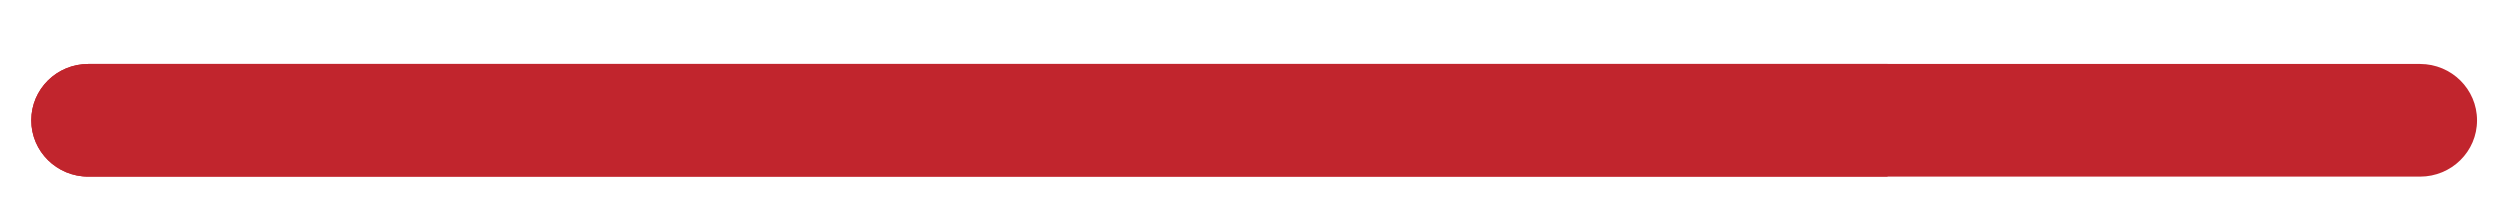 <?xml version="1.0" encoding="utf-8"?>
<!-- Generator: Adobe Illustrator 27.2.0, SVG Export Plug-In . SVG Version: 6.00 Build 0)  -->
<svg version="1.1" id="Ebene_1" xmlns="http://www.w3.org/2000/svg" xmlns:xlink="http://www.w3.org/1999/xlink" x="0px" y="0px"
	 viewBox="0 0 308 27" style="enable-background:new 0 0 308 27;" xml:space="preserve">
<style type="text/css">
	.st0{fill:#9CA7B4;}
	.st1{fill:#FFFFFF;}
	.st2{fill:#BABBBC;}
	.st3{fill:#5B718A;}
	.st4{fill:#A5C848;}
	.st5{fill:#45AD4B;}
	.st6{fill:#C1252D;}
	.st7{fill:#6DC5D8;}
	.st8{fill:none;stroke:#CCD8DC;stroke-miterlimit:10;}
	.st9{opacity:0.1;fill:#757577;}
	.st10{fill:#60748C;}
	.st11{fill:none;stroke:#FFFFFF;stroke-miterlimit:10;}
	.st12{opacity:0.6;}
	.st13{fill:#F1F3F4;}
	.st14{fill:none;stroke:#F1F3F4;stroke-miterlimit:10;}
	.st15{fill:#E8EAED;}
	.st16{fill:#F1F1F1;}
	.st17{fill:#646768;}
	.st18{opacity:0.25;fill:#757577;}
	.st19{fill:none;stroke:#6DC5D8;stroke-width:3;stroke-miterlimit:10;}
	.st20{fill:none;stroke:#C1252D;stroke-width:3;stroke-miterlimit:10;}
	.st21{fill:none;stroke:#45AD4B;stroke-width:3;stroke-miterlimit:10;}
	.st22{fill:#E7E7E7;}
	.st23{clip-path:url(#SVGID_00000098904691672553996240000003974690667877771146_);}
	.st24{clip-path:url(#SVGID_00000098904691672553996240000003974690667877771146_);fill:#F1F1F1;}
	.st25{clip-path:url(#SVGID_00000004538971326630191640000013603477650114774969_);}
	.st26{fill:#FEF9E8;}
	.st27{fill:#CEEAD6;}
	.st28{fill:#FCE8E6;}
	.st29{fill:none;stroke:#9CC0F9;stroke-width:3;stroke-miterlimit:10;}
	.st30{fill:none;stroke:#9CC0F9;stroke-miterlimit:10;}
	.st31{opacity:0.5;fill:#757577;}
	.st32{clip-path:url(#SVGID_00000098904691672553996240000003974690667877771146_);fill:#FFFFFF;}
	.st33{fill:none;stroke:#C1252D;stroke-width:9;stroke-miterlimit:10;}
	.st34{fill:none;stroke:#E7E7E7;stroke-width:9;stroke-miterlimit:10;}
	.st35{fill:none;stroke:#FFFFFF;stroke-width:3;stroke-miterlimit:10;}
	.st36{fill:none;stroke:#45AD4B;stroke-width:9;stroke-miterlimit:10;}
	.st37{fill:none;stroke:#6DC5D8;stroke-width:1.5;stroke-miterlimit:10;}
	.st38{opacity:0.25;clip-path:url(#SVGID_00000098904691672553996240000003974690667877771146_);fill:#757577;}
	.st39{fill:#A1CFA0;}
</style>
<g>
	<path class="st6" d="M298.15,21.76H10.87c-3.88,0-7.02-3.11-7.02-6.94l0,0c0-3.83,3.14-6.94,7.02-6.94h287.28
		c3.88,0,7.02,3.11,7.02,6.94l0,0C305.18,18.66,302.03,21.76,298.15,21.76z"/>
	<path class="st6" d="M232.55,21.76H10.87c-3.88,0-7.02-3.11-7.02-6.94l0,0c0-3.83,3.14-6.94,7.02-6.94h221.68V21.76z"/>
</g>
</svg>

